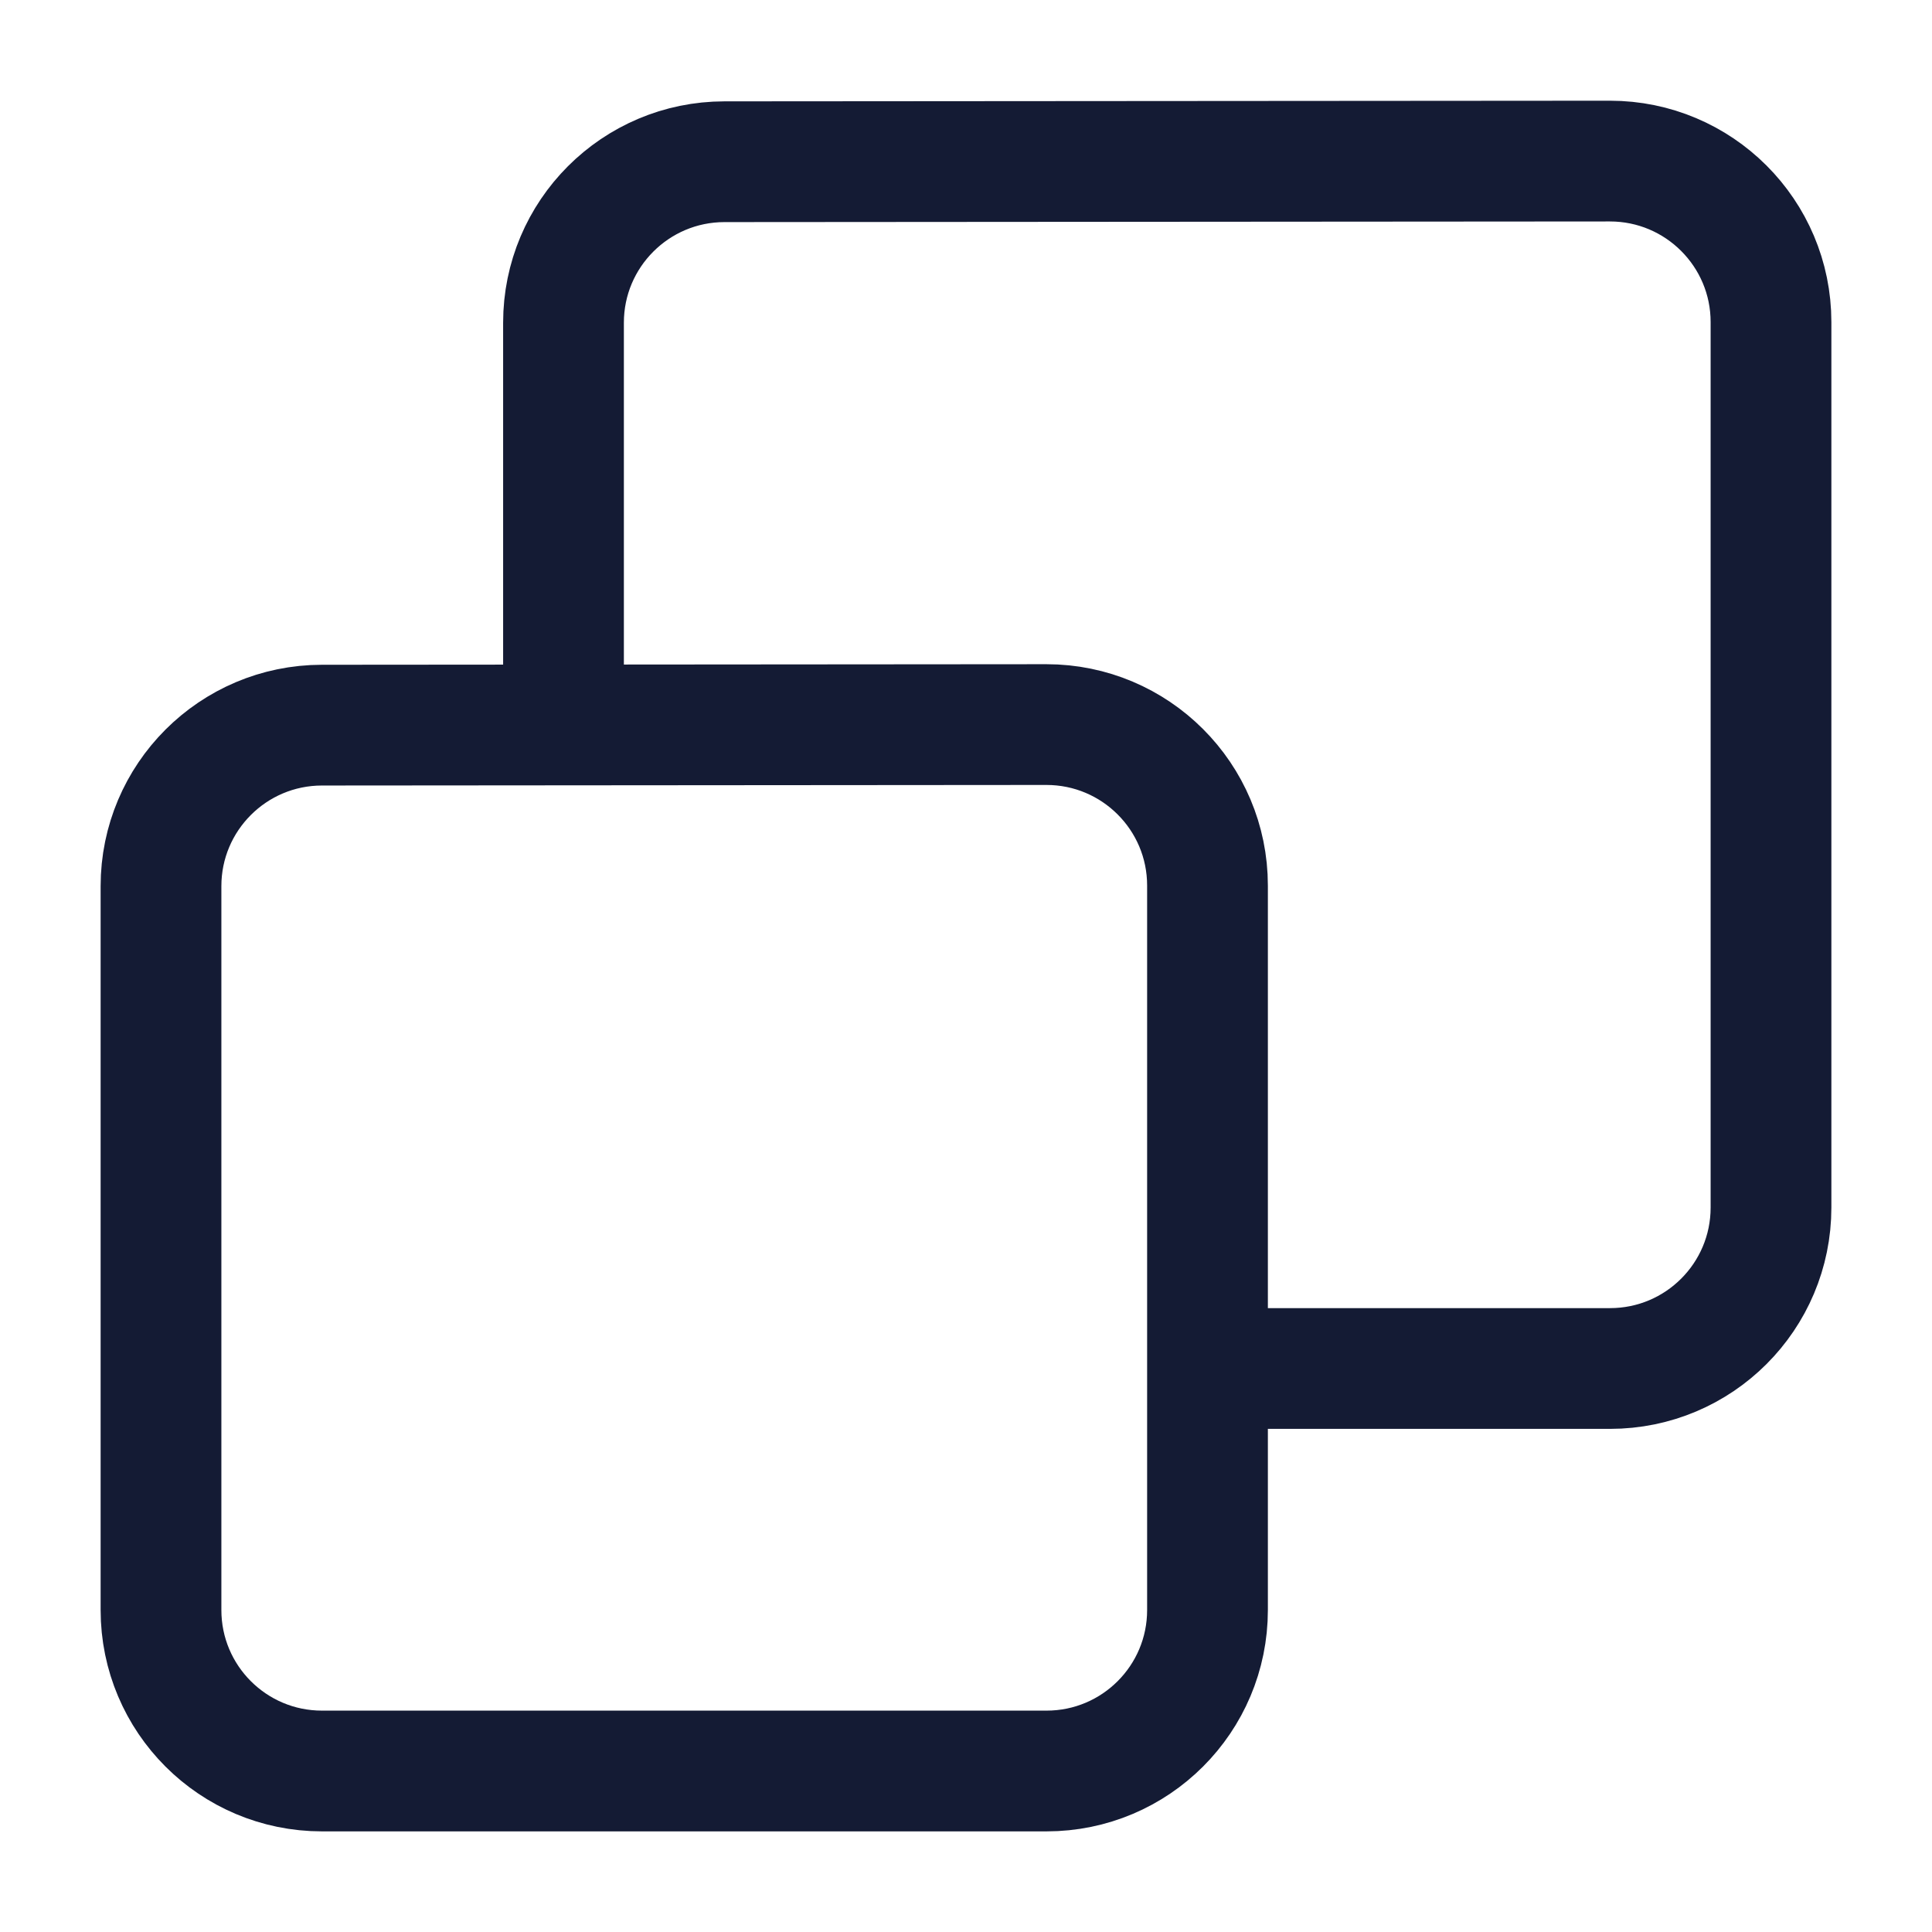 <svg width="24" height="24" viewBox="0 0 24 24" fill="none" xmlns="http://www.w3.org/2000/svg">
<path d="M13 22C14.105 22 15 21.105 15 20V11.001C15 9.896 14.104 9.001 12.999 9.001L3.999 9.008C2.895 9.009 2 9.904 2 11.008V20C2 21.105 2.895 22 4 22H13Z" stroke="#141B34" stroke-width="1.5" stroke-linecap="round" stroke-linejoin="round"/>
<path d="M7 8.429V4.009C7 2.905 7.895 2.01 8.999 2.009L19.999 2.001C21.104 2.001 22 2.896 22 4.001V15C22 16.105 21.105 17 20 17H15.571" stroke="#141B34" stroke-width="1.5" stroke-linejoin="round"/>
</svg>
